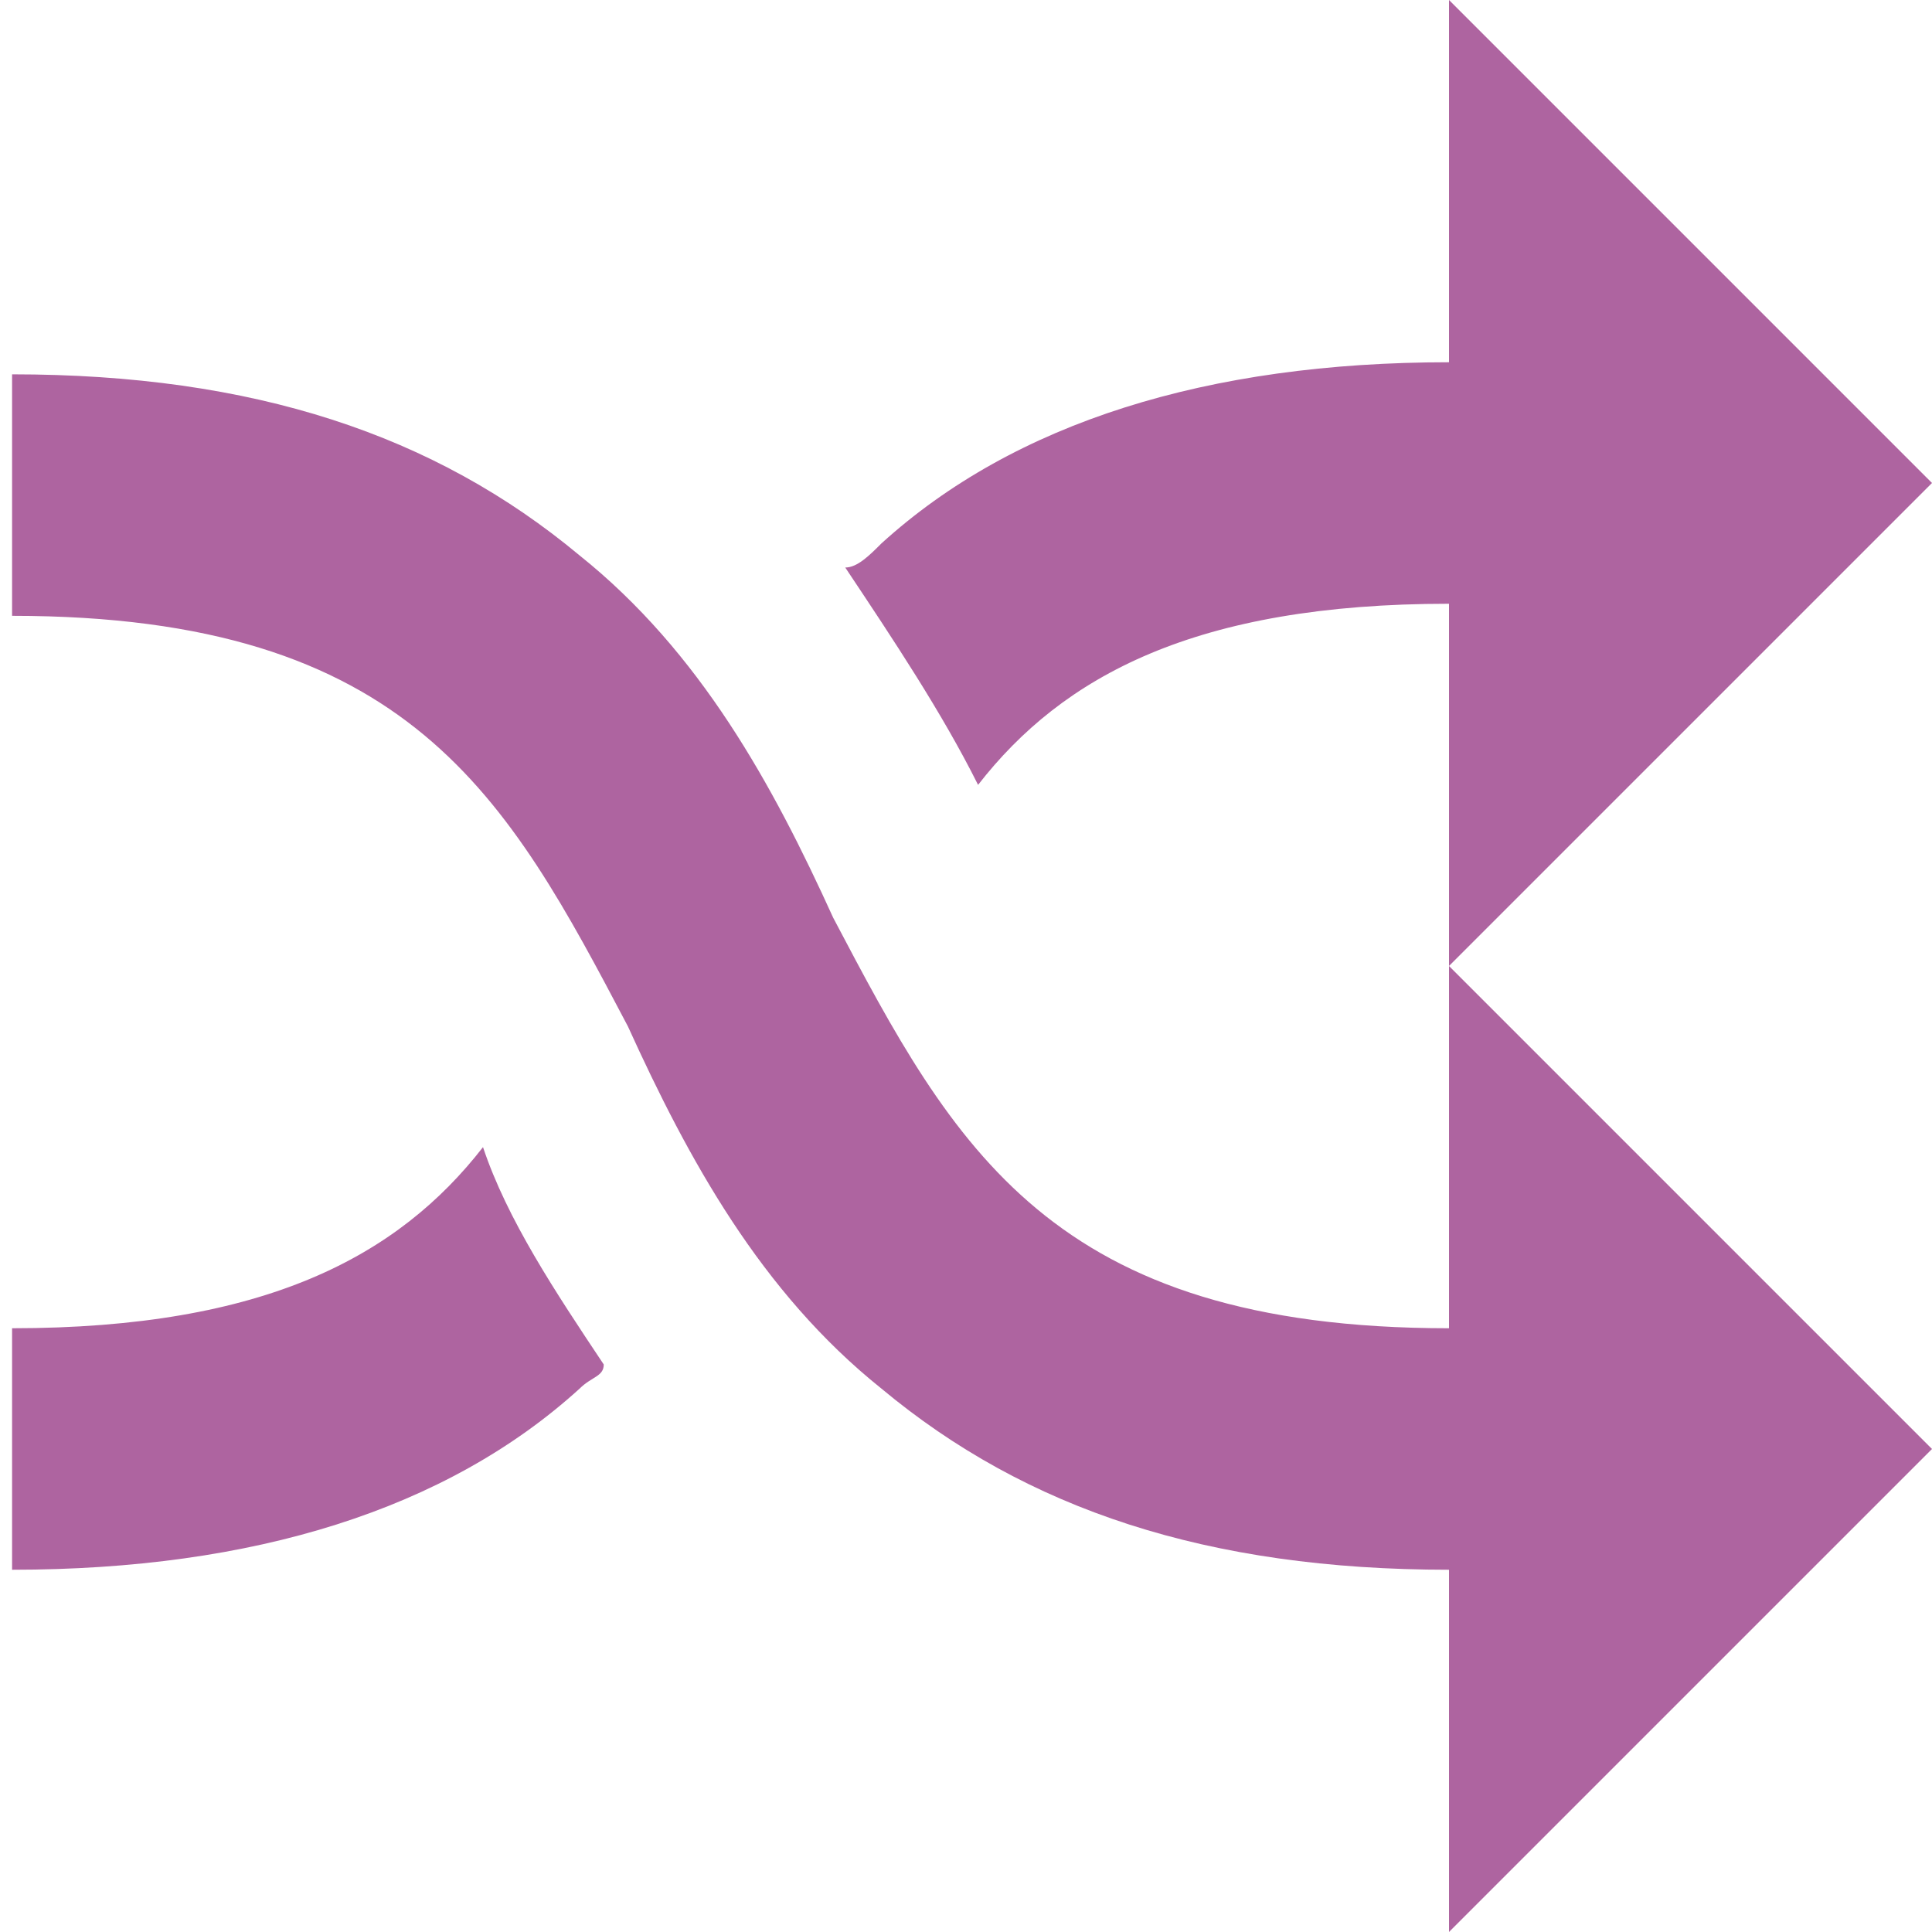 <?xml version="1.0" encoding="utf-8"?>
<!-- Generator: Adobe Illustrator 20.1.0, SVG Export Plug-In . SVG Version: 6.00 Build 0)  -->
<svg version="1.1" id="Ebene_1" xmlns="http://www.w3.org/2000/svg" xmlns:xlink="http://www.w3.org/1999/xlink" x="0px" y="0px"
	 viewBox="0 0 16 16" style="enable-background:new 0 0 16 16;" xml:space="preserve">
<style type="text/css">
	.st0{fill:#AE64A0;}
</style>
<path class="st0" d="M16,4l-4-4v3c-2,0-3.6,0.5-4.7,1.5C7.2,4.6,7.1,4.7,7,4.7c0.4,0.6,0.8,1.2,1.1,1.8C8.8,5.6,9.9,5,12,5V11
	c-3.3,0-4.1-1.5-5.1-3.4c-0.5-1.1-1.1-2.2-2.1-3c-1.2-1-2.7-1.5-4.7-1.5v2c3.3,0,4.1,1.5,5.1,3.4c0.5,1.1,1.1,2.2,2.1,3
	c1.2,1,2.7,1.5,4.7,1.5v3l4-4l-4-4L16,4z M0.1,11v2c2,0,3.6-0.5,4.7-1.5c0.1-0.1,0.2-0.1,0.2-0.2c-0.4-0.6-0.8-1.2-1-1.8
	C3.3,10.4,2.2,11,0.1,11z"/>
</svg>
